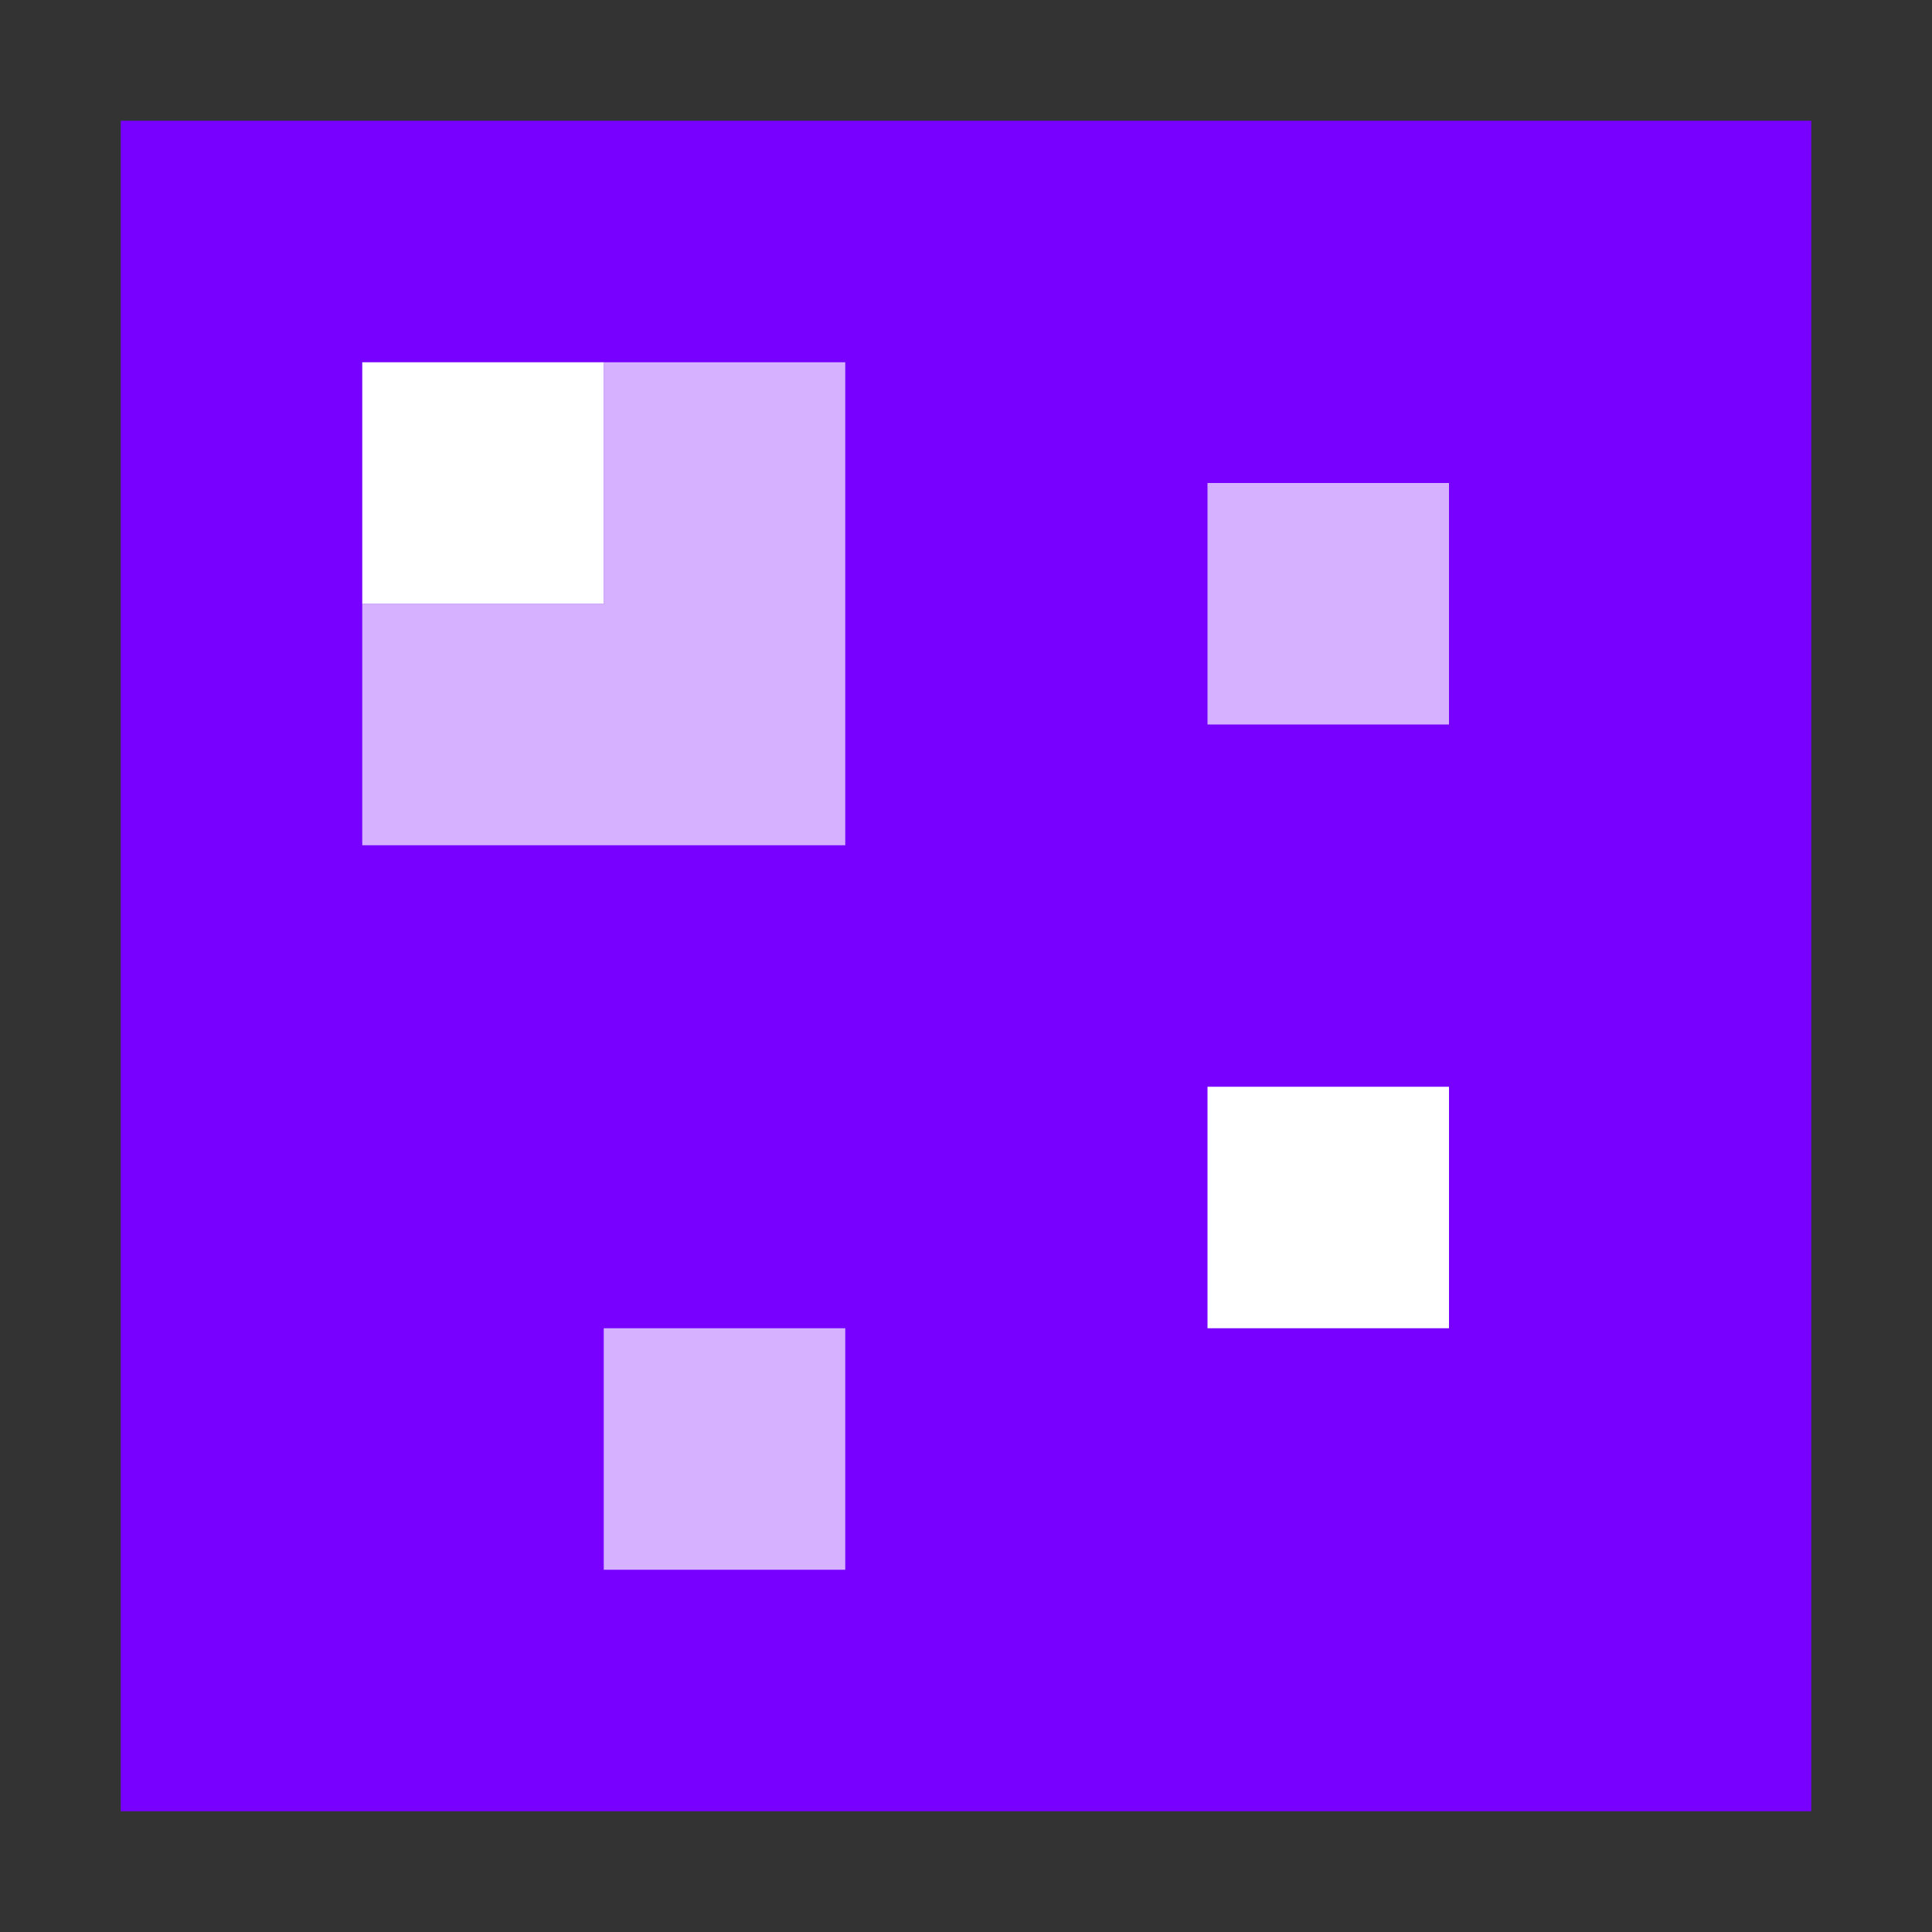 <?xml version="1.0" encoding="UTF-8" standalone="no"?>
<!-- Created with Inkscape (http://www.inkscape.org/) -->

<svg
   xmlns:dc="http://purl.org/dc/elements/1.1/"
   xmlns:cc="http://creativecommons.org/ns#"
   xmlns:rdf="http://www.w3.org/1999/02/22-rdf-syntax-ns#"
   xmlns:svg="http://www.w3.org/2000/svg"
   xmlns="http://www.w3.org/2000/svg"
   xmlns:sodipodi="http://sodipodi.sourceforge.net/DTD/sodipodi-0.dtd"
   xmlns:inkscape="http://www.inkscape.org/namespaces/inkscape"
   width="16"
   height="16"
   id="svg2"
   version="1.1"
   inkscape:version="0.91+devel r"
   sodipodi:docname="imager.svg"
   inkscape:export-filename="/home/kenneth/git/code/src/net/sourceforge/jocular/icons/imager24.png"
   inkscape:export-xdpi="144"
   inkscape:export-ydpi="144"
   viewBox="0 0 16 16">
  <rect x="0" y="0" width="16" height="16" fill="#333333" stroke="none"/>
  <sodipodi:namedview
     id="base"
     pagecolor="#ffffff"
     bordercolor="#666666"
     borderopacity="1.0"
     inkscape:pageopacity="0.0"
     inkscape:pageshadow="2"
     inkscape:zoom="15.839193"
     inkscape:cx="5.6528237"
     inkscape:cy="10.932269"
     inkscape:document-units="px"
     inkscape:current-layer="layer1"
     showgrid="true"
     width="0px"
     height="0px"
     fit-margin-top="0"
     fit-margin-left="0"
     fit-margin-right="0"
     fit-margin-bottom="0"
     inkscape:snap-object-midpoints="false"
     inkscape:snap-center="false"
     showguides="true"
     inkscape:guide-bbox="true"
     inkscape:object-nodes="true"
     inkscape:window-width="1301"
     inkscape:window-height="744"
     inkscape:window-x="65"
     inkscape:window-y="24"
     inkscape:window-maximized="1"
     inkscape:snap-nodes="true"
     units="mm"
     inkscape:snap-global="true"
     inkscape:snap-grids="true"
     inkscape:snap-bbox="true"
     inkscape:snap-midpoints="false"
     inkscape:locked="false"
     inkscape:snap-others="false"
     inkscape:snap-to-guides="false">
    <inkscape:grid
       originy="0mm"
       originx="0mm"
       spacingy="1"
       spacingx="1"
       units="px"
       snapvisiblegridlinesonly="true"
       enabled="true"
       visible="true"
       empspacing="5"
       id="grid778"
       type="xygrid" />
  </sodipodi:namedview>
  <defs
     id="defs4" />
  <g
     transform="translate(-127.559,-398.567)"
     id="layer1"
     inkscape:groupmode="layer"
     inkscape:label="Layer 1">
    <g
       id="g4460"
       transform="translate(1.87,0.254)">
      <circle
         style="color:#000000;display:inline;overflow:visible;visibility:visible;fill:#ffffff;fill-opacity:1;fill-rule:nonzero;stroke:none;stroke-width:0.032;marker:none;enable-background:accumulate"
         id="path784"
         cx="111.701"
         cy="395.669"
         r="2.56" />
      <path
         inkscape:transform-center-y="-2.383473e-06"
         inkscape:transform-center-x="2.3999959"
         inkscape:connector-curvature="0"
         id="path808"
         d="m 111.701,395.669 h -6.08"
         style="color:#000000;display:inline;overflow:visible;visibility:visible;fill:none;stroke:#ffffff;stroke-width:1.28;stroke-linecap:butt;stroke-linejoin:miter;stroke-miterlimit:4;stroke-dasharray:none;stroke-dashoffset:0;stroke-opacity:1;marker:none;enable-background:accumulate"
         sodipodi:nodetypes="cc" />
      <circle
         style="color:#000000;display:inline;overflow:visible;visibility:visible;fill:#7700ff;fill-opacity:1;stroke:none;stroke-width:0.032;marker:none;enable-background:accumulate"
         id="path780"
         cx="114.901"
         cy="392.469"
         r="8" />
      <ellipse
         ry="4.64"
         rx="4.64"
         style="color:#000000;display:inline;overflow:visible;visibility:visible;fill:#ffffff;fill-opacity:1;fill-rule:nonzero;stroke:none;stroke-width:0.862;marker:none;enable-background:accumulate"
         id="path874"
         cx="112.821"
         cy="394.549" />
      <circle
         id="path816"
         style="color:#000000;display:inline;overflow:visible;visibility:visible;fill:#7700ff;fill-opacity:1;fill-rule:nonzero;stroke:none;stroke-width:0.032;marker:none;enable-background:accumulate"
         cx="111.701"
         cy="395.669"
         r="2.88" />
      <path
         style="fill:#d6b1ff;fill-opacity:1;stroke:#000000;stroke-width:0.09px;stroke-linecap:butt;stroke-linejoin:miter;stroke-opacity:0"
         d="m 122.689,394.313 -14.492,1.036 c -0.01,0.106 -0.014,0.214 -0.014,0.322 0,0.108 0.005,0.216 0.014,0.322 l 13.338,0.951 c 0.532,-0.788 0.929,-1.677 1.154,-2.63 z"
         id="path2995"
         inkscape:connector-curvature="0" />
      <circle
         style="color:#000000;display:inline;overflow:visible;visibility:visible;fill:#d6b1ff;fill-opacity:1;fill-rule:nonzero;stroke:none;stroke-width:0.032;marker:none;enable-background:accumulate"
         id="path784-4-9"
         cx="111.701"
         cy="395.669"
         r="3.52" />
      <path
         style="fill:#d6b1ff;fill-opacity:1;stroke:#000000;stroke-width:0.09px;stroke-linecap:butt;stroke-linejoin:miter;stroke-opacity:0"
         d="m 119.435,385.878 -10.414,12.014 c 0.146,0.158 0.299,0.311 0.457,0.457 l 12.014,-10.411 c -0.555,-0.806 -1.252,-1.505 -2.057,-2.06 z"
         id="path2999"
         inkscape:connector-curvature="0" />
      <circle
         id="path816-0-4"
         style="color:#000000;display:inline;overflow:visible;visibility:visible;fill:#7700ff;fill-opacity:1;fill-rule:nonzero;stroke:none;stroke-width:0.032;marker:none;enable-background:accumulate"
         cx="111.701"
         cy="395.669"
         r="1.92" />
    </g>
    <rect
       style="opacity:1;fill:#7700ff;fill-opacity:1;stroke:none;stroke-width:2;stroke-linecap:square;stroke-miterlimit:10;stroke-dasharray:none;stroke-dashoffset:0;stroke-opacity:1"
       id="rect4490"
       width="14"
       height="14"
       x="128.559"
       y="399.567"
       ry="0" />
    <path
       style="opacity:1;fill:#d6b1ff;fill-opacity:1;stroke:none;stroke-width:2;stroke-linecap:square;stroke-miterlimit:10;stroke-dasharray:none;stroke-dashoffset:0;stroke-opacity:1"
       d="M 5 3 L 5 5 L 3 5 L 3 7 L 5 7 L 7 7 L 7 5 L 7 3 L 5 3 z "
       transform="translate(127.559,398.567)"
       id="rect4494" />
    <rect
       y="402.567"
       x="137.559"
       height="2"
       width="2"
       id="rect4500"
       style="opacity:1;fill:#d6b1ff;fill-opacity:1;stroke:none;stroke-width:2;stroke-linecap:square;stroke-miterlimit:10;stroke-dasharray:none;stroke-dashoffset:0;stroke-opacity:1" />
    <rect
       y="409.567"
       x="132.559"
       height="2"
       width="2"
       id="rect4502"
       style="opacity:1;fill:#d6b1ff;fill-opacity:1;stroke:none;stroke-width:2;stroke-linecap:square;stroke-miterlimit:10;stroke-dasharray:none;stroke-dashoffset:0;stroke-opacity:1" />
    <path
       style="opacity:1;fill:#d6b1ff;fill-opacity:1;stroke:none;stroke-width:2;stroke-linecap:square;stroke-miterlimit:10;stroke-dasharray:none;stroke-dashoffset:0;stroke-opacity:1"
       d="m 143.559,393.567 v 2 2 h 2 v -2 -2 z"
       id="rect4512"
       inkscape:connector-curvature="0" />
    <rect
       style="opacity:1;fill:#ffffff;fill-opacity:1;stroke:none;stroke-width:2;stroke-linecap:square;stroke-miterlimit:10;stroke-dasharray:none;stroke-dashoffset:0;stroke-opacity:1"
       id="rect4520"
       width="2"
       height="2"
       x="130.559"
       y="401.567" />
    <rect
       y="407.567"
       x="137.559"
       height="2"
       width="2"
       id="rect4535"
       style="opacity:1;fill:#ffffff;fill-opacity:1;stroke:none;stroke-width:2;stroke-linecap:square;stroke-miterlimit:10;stroke-dasharray:none;stroke-dashoffset:0;stroke-opacity:1" />
  </g>
</svg>
